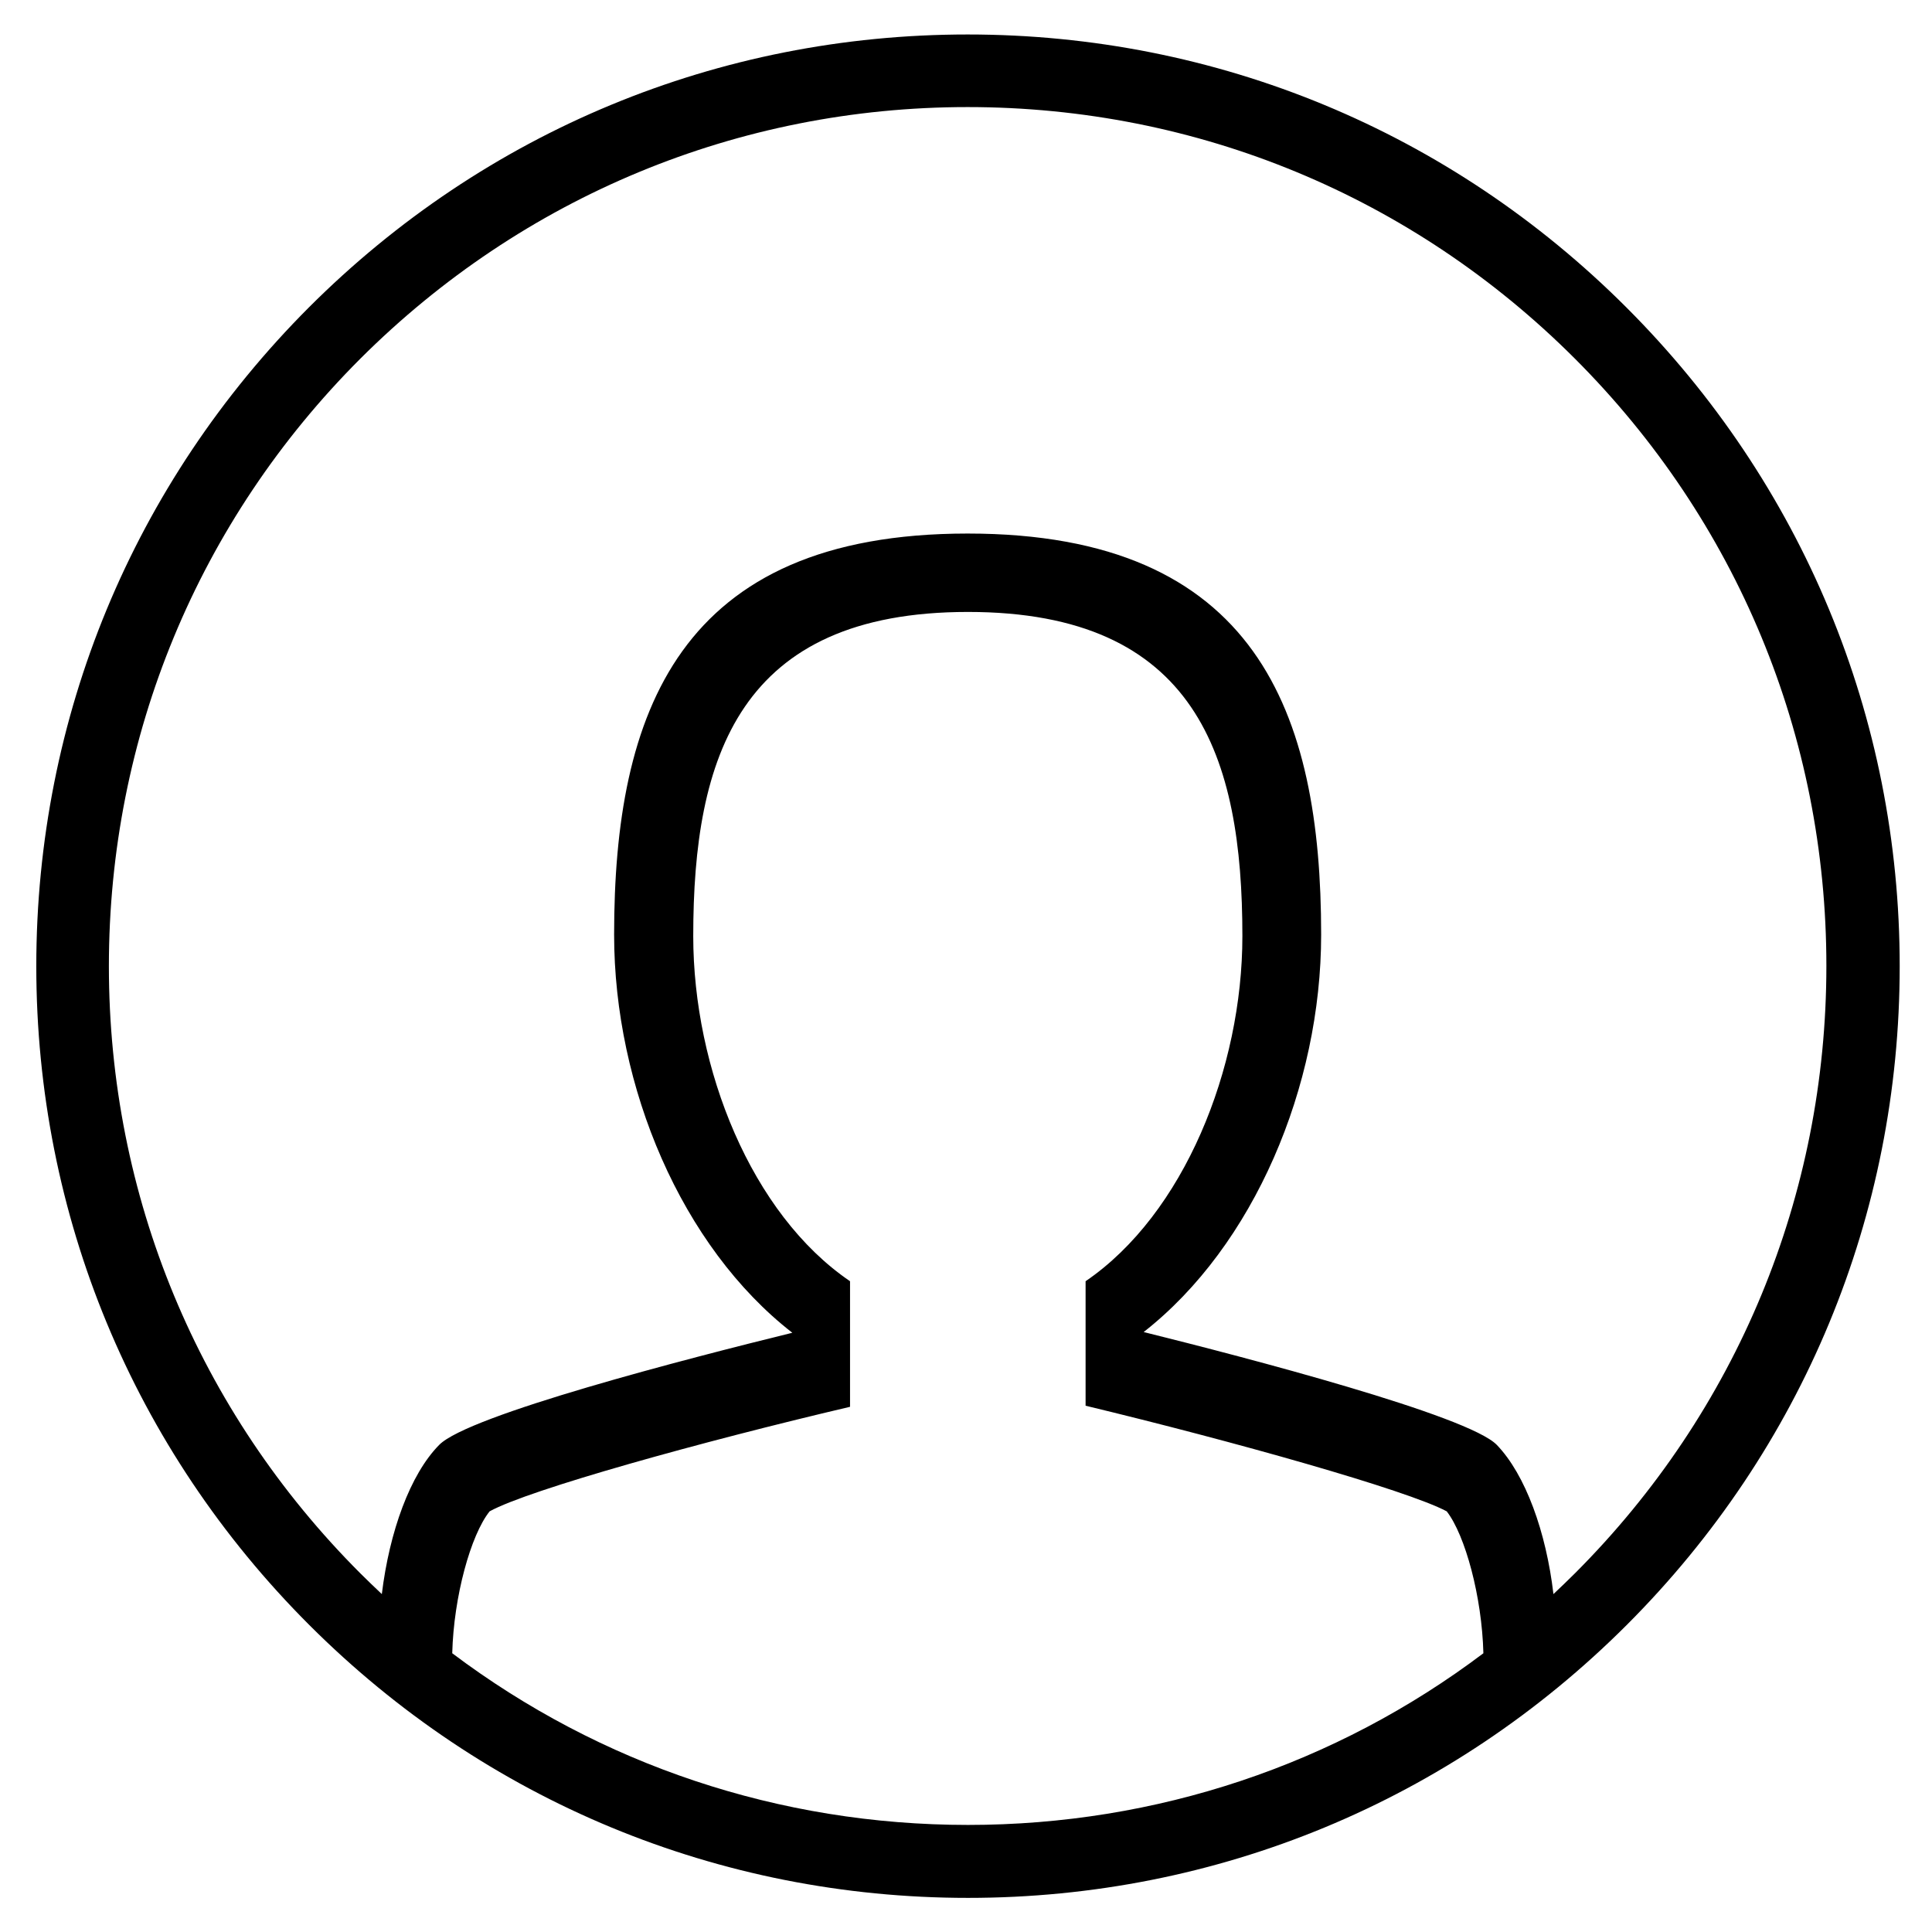 <?xml version="1.0" encoding="utf-8"?>
<!-- Generator: Adobe Illustrator 19.1.0, SVG Export Plug-In . SVG Version: 6.00 Build 0)  -->
<svg version="1.1" id="Layer_1" xmlns="http://www.w3.org/2000/svg" xmlns:xlink="http://www.w3.org/1999/xlink" x="0px" y="0px"
	 viewBox="0 0 532.3 532.3" style="enable-background:new 0 0 532.3 532.3;" xml:space="preserve">
<style type="text/css">
	.st0{fill-rule:evenodd;clip-rule:evenodd;}
	.st1{fill:#231F20;}
	.st2{fill:none;stroke:#231F20;stroke-miterlimit:10;}
	.st3{fill:none;stroke:#231F20;stroke-width:24;stroke-miterlimit:10;}
	.st4{fill-rule:evenodd;clip-rule:evenodd;fill:#231F20;}
	.st5{fill:none;stroke:#231F20;stroke-width:28;stroke-miterlimit:10;}
	.st6{fill:none;stroke:#231F20;stroke-width:30;stroke-linejoin:round;stroke-miterlimit:10;}
</style>
<path class="st0" d="M448.1,84.7C399.6,36.2,335.2,9.5,266.6,9.5s-133,26.7-181.5,75.2C36.7,133.2,10,197.6,10,266.2
	s26.7,133,75.2,181.5c48.5,48.5,112.9,75.2,181.5,75.2s133-26.7,181.5-75.2c48.5-48.5,75.2-112.9,75.2-181.5S496.6,133.2,448.1,84.7
	z M124.6,455.5c0.4-15.6,5.1-32.6,10.3-39.1c10.9-6,58.4-19.2,99.3-28.8V353C207,334.5,191,294.4,191,257.9
	c0-49.3,12.6-89.3,75.7-89.3c63,0,75.6,40,75.6,89.3c0,36.5-16.1,76.6-43.2,95.1v34.3c40.7,9.8,88.4,23.2,99.5,29.1
	c5.1,6.6,9.7,23.5,10.1,39.1c-40.7,30.7-90.1,47.3-142,47.3C214.7,502.8,165.4,486.2,124.6,455.5z M433.9,433.5
	c-1.9,1.9-3.9,3.8-5.9,5.7c-2-17.1-7.7-32.9-15.6-41.1c-7.8-8.1-69.1-24.1-97.3-31.1c30.4-23.8,48.9-67.7,48.9-109.5
	c0-61-17.7-110.5-97.4-110.5c-79.7,0-97.4,49.5-97.4,110.5c0,42,18.6,86,49.1,109.7c-28.9,7.1-89.3,22.7-97.3,30.9
	c-8,8.1-13.7,23.9-15.8,41.1c-2-1.9-4-3.8-5.9-5.7C54.6,388.8,30,329.4,30,266.2S54.6,143.5,99.3,98.8
	C144,54.2,203.4,29.5,266.6,29.5c63.2,0,122.6,24.6,167.3,69.3s69.3,104.1,69.3,167.3S478.6,388.8,433.9,433.5z"/>
</svg>
